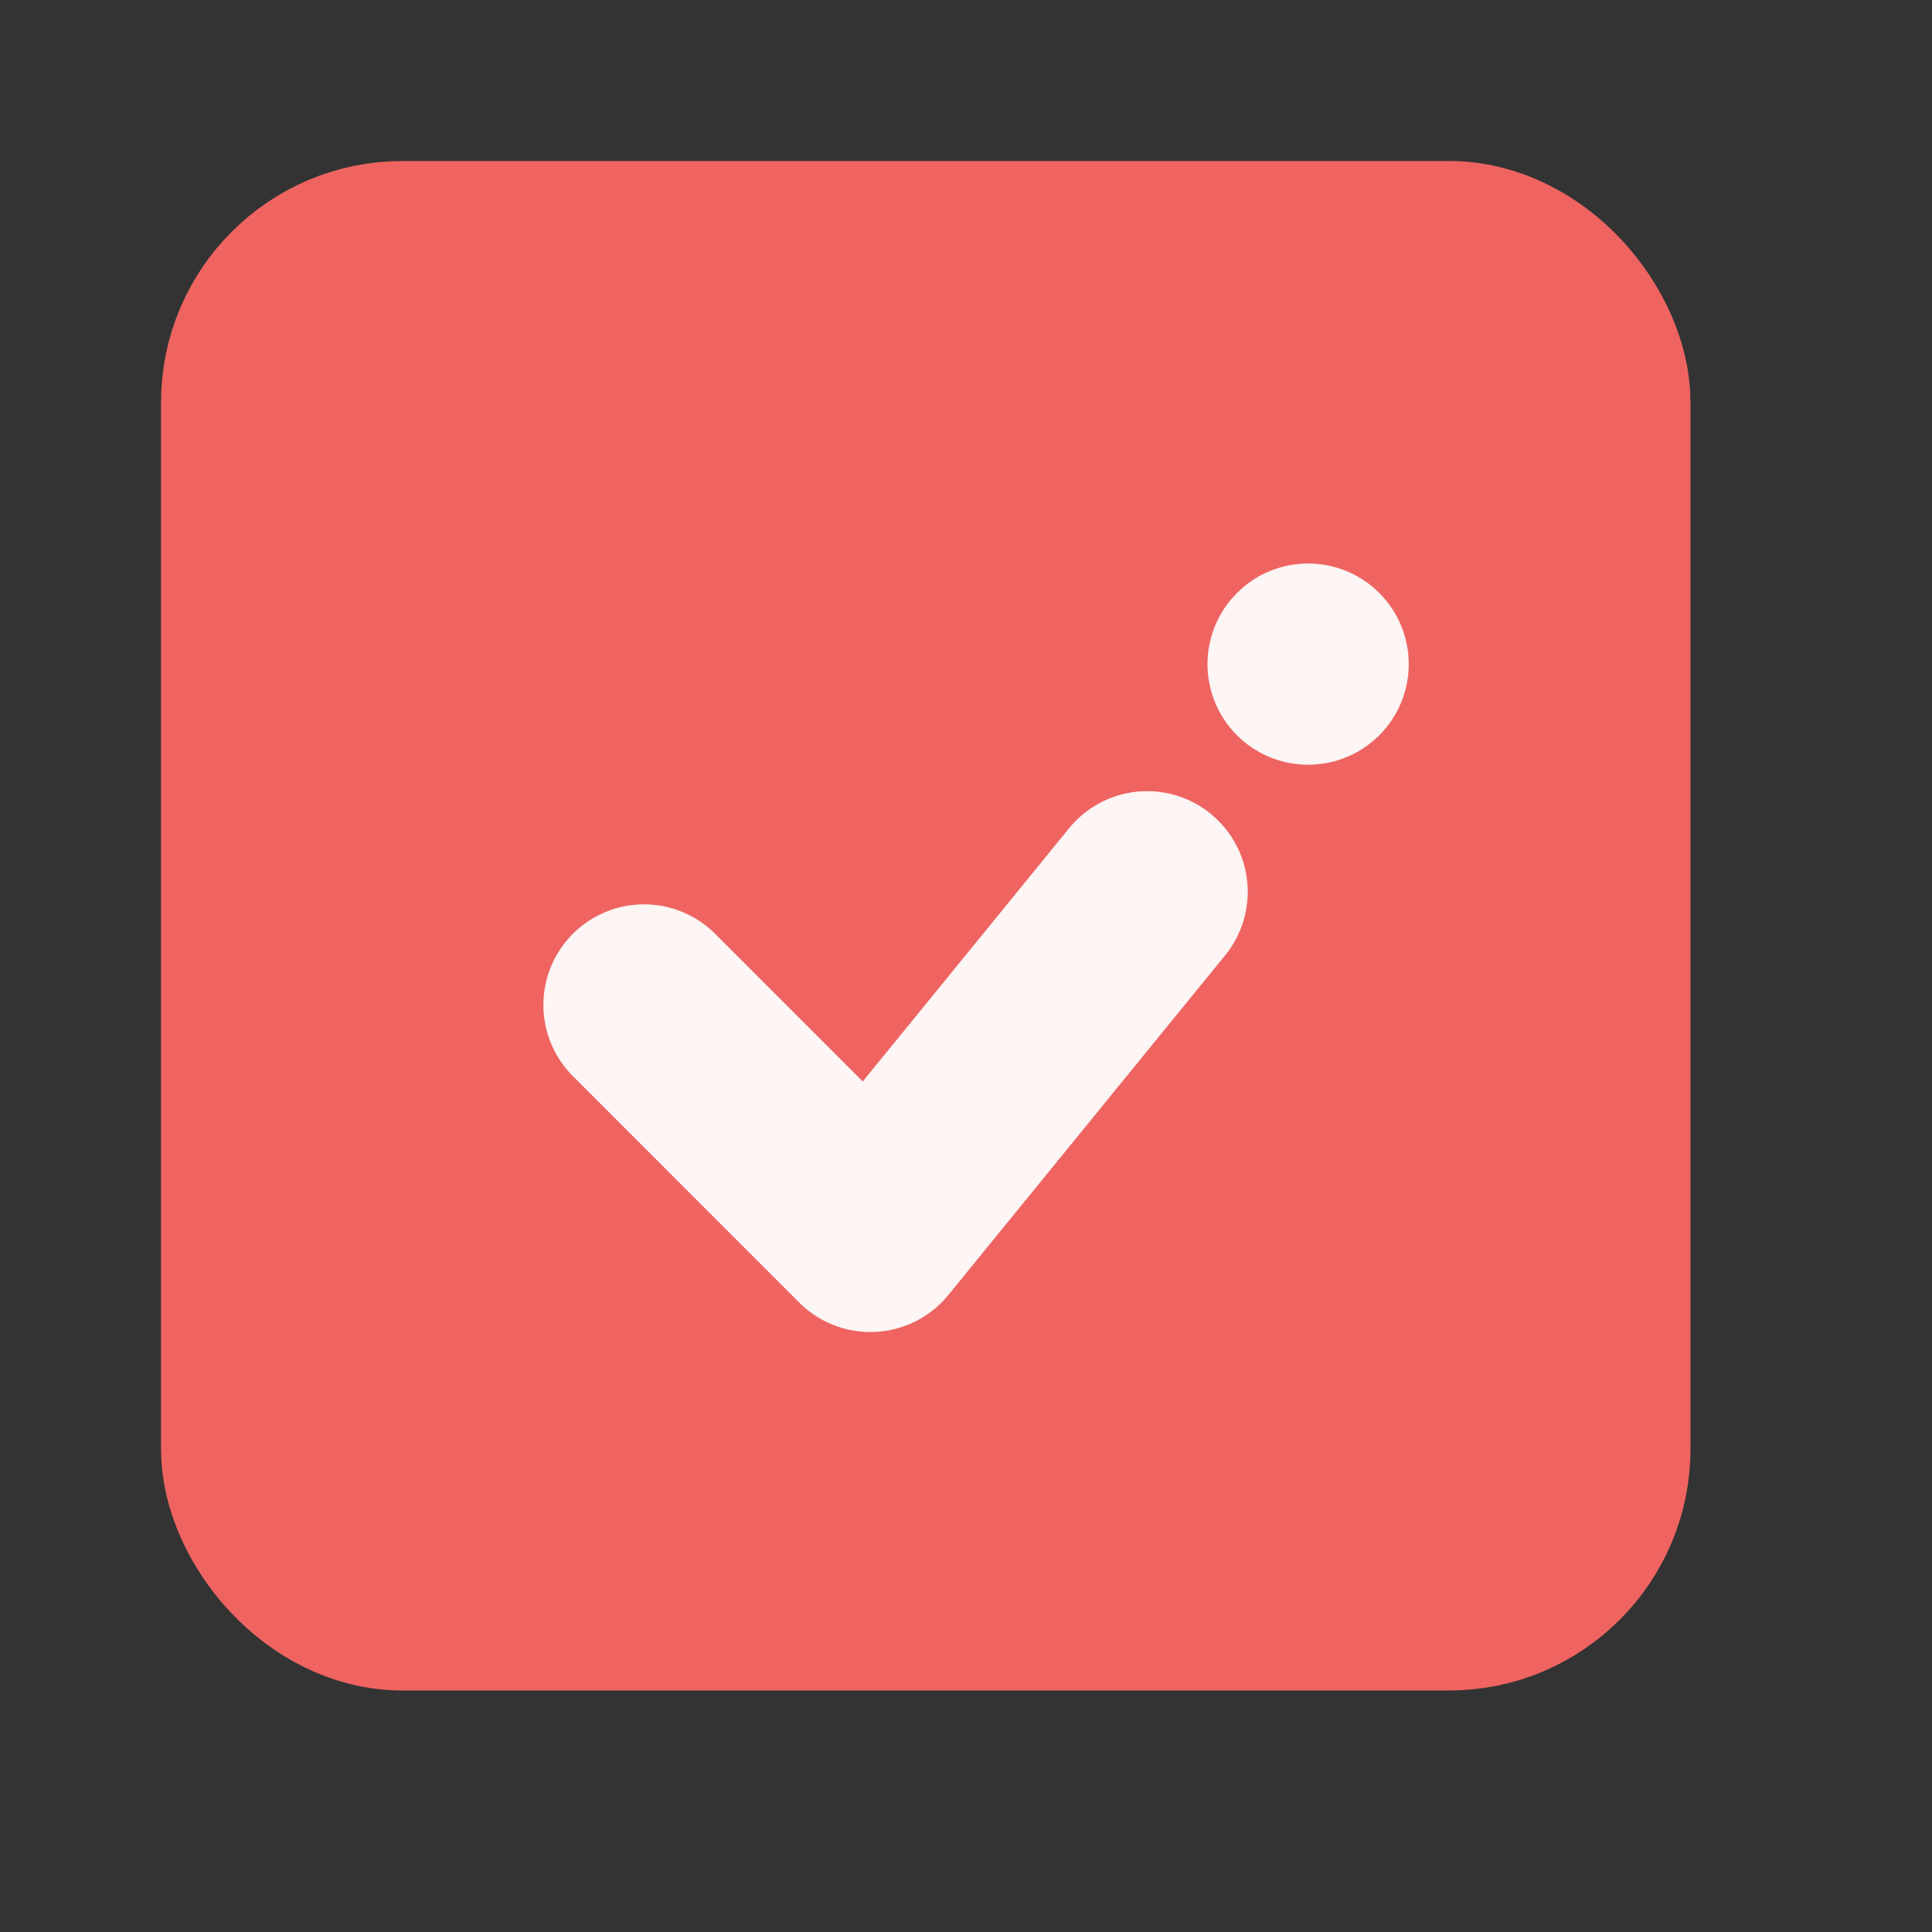 <svg width="24" height="24" viewBox="0 0 24 24" fill="none" xmlns="http://www.w3.org/2000/svg">
<rect x="0" y="0" width="24" height="24" fill="#333333" stroke="none"/>
<rect x="3" y="3" width="17" height="17" rx="2" fill="#EF6461" stroke="#EF6461" stroke-width="2"/>
<circle cx="16.25" cy="8.25" r="0.625" fill="#FEF5F5" stroke="#FEF5F5" stroke-width="1.25"/>
<path d="M14.25 11.078L10.812 15.297L8 12.484" stroke="#FEF5F5" stroke-width="2.5" stroke-linecap="round" stroke-linejoin="round"/>
</svg>
